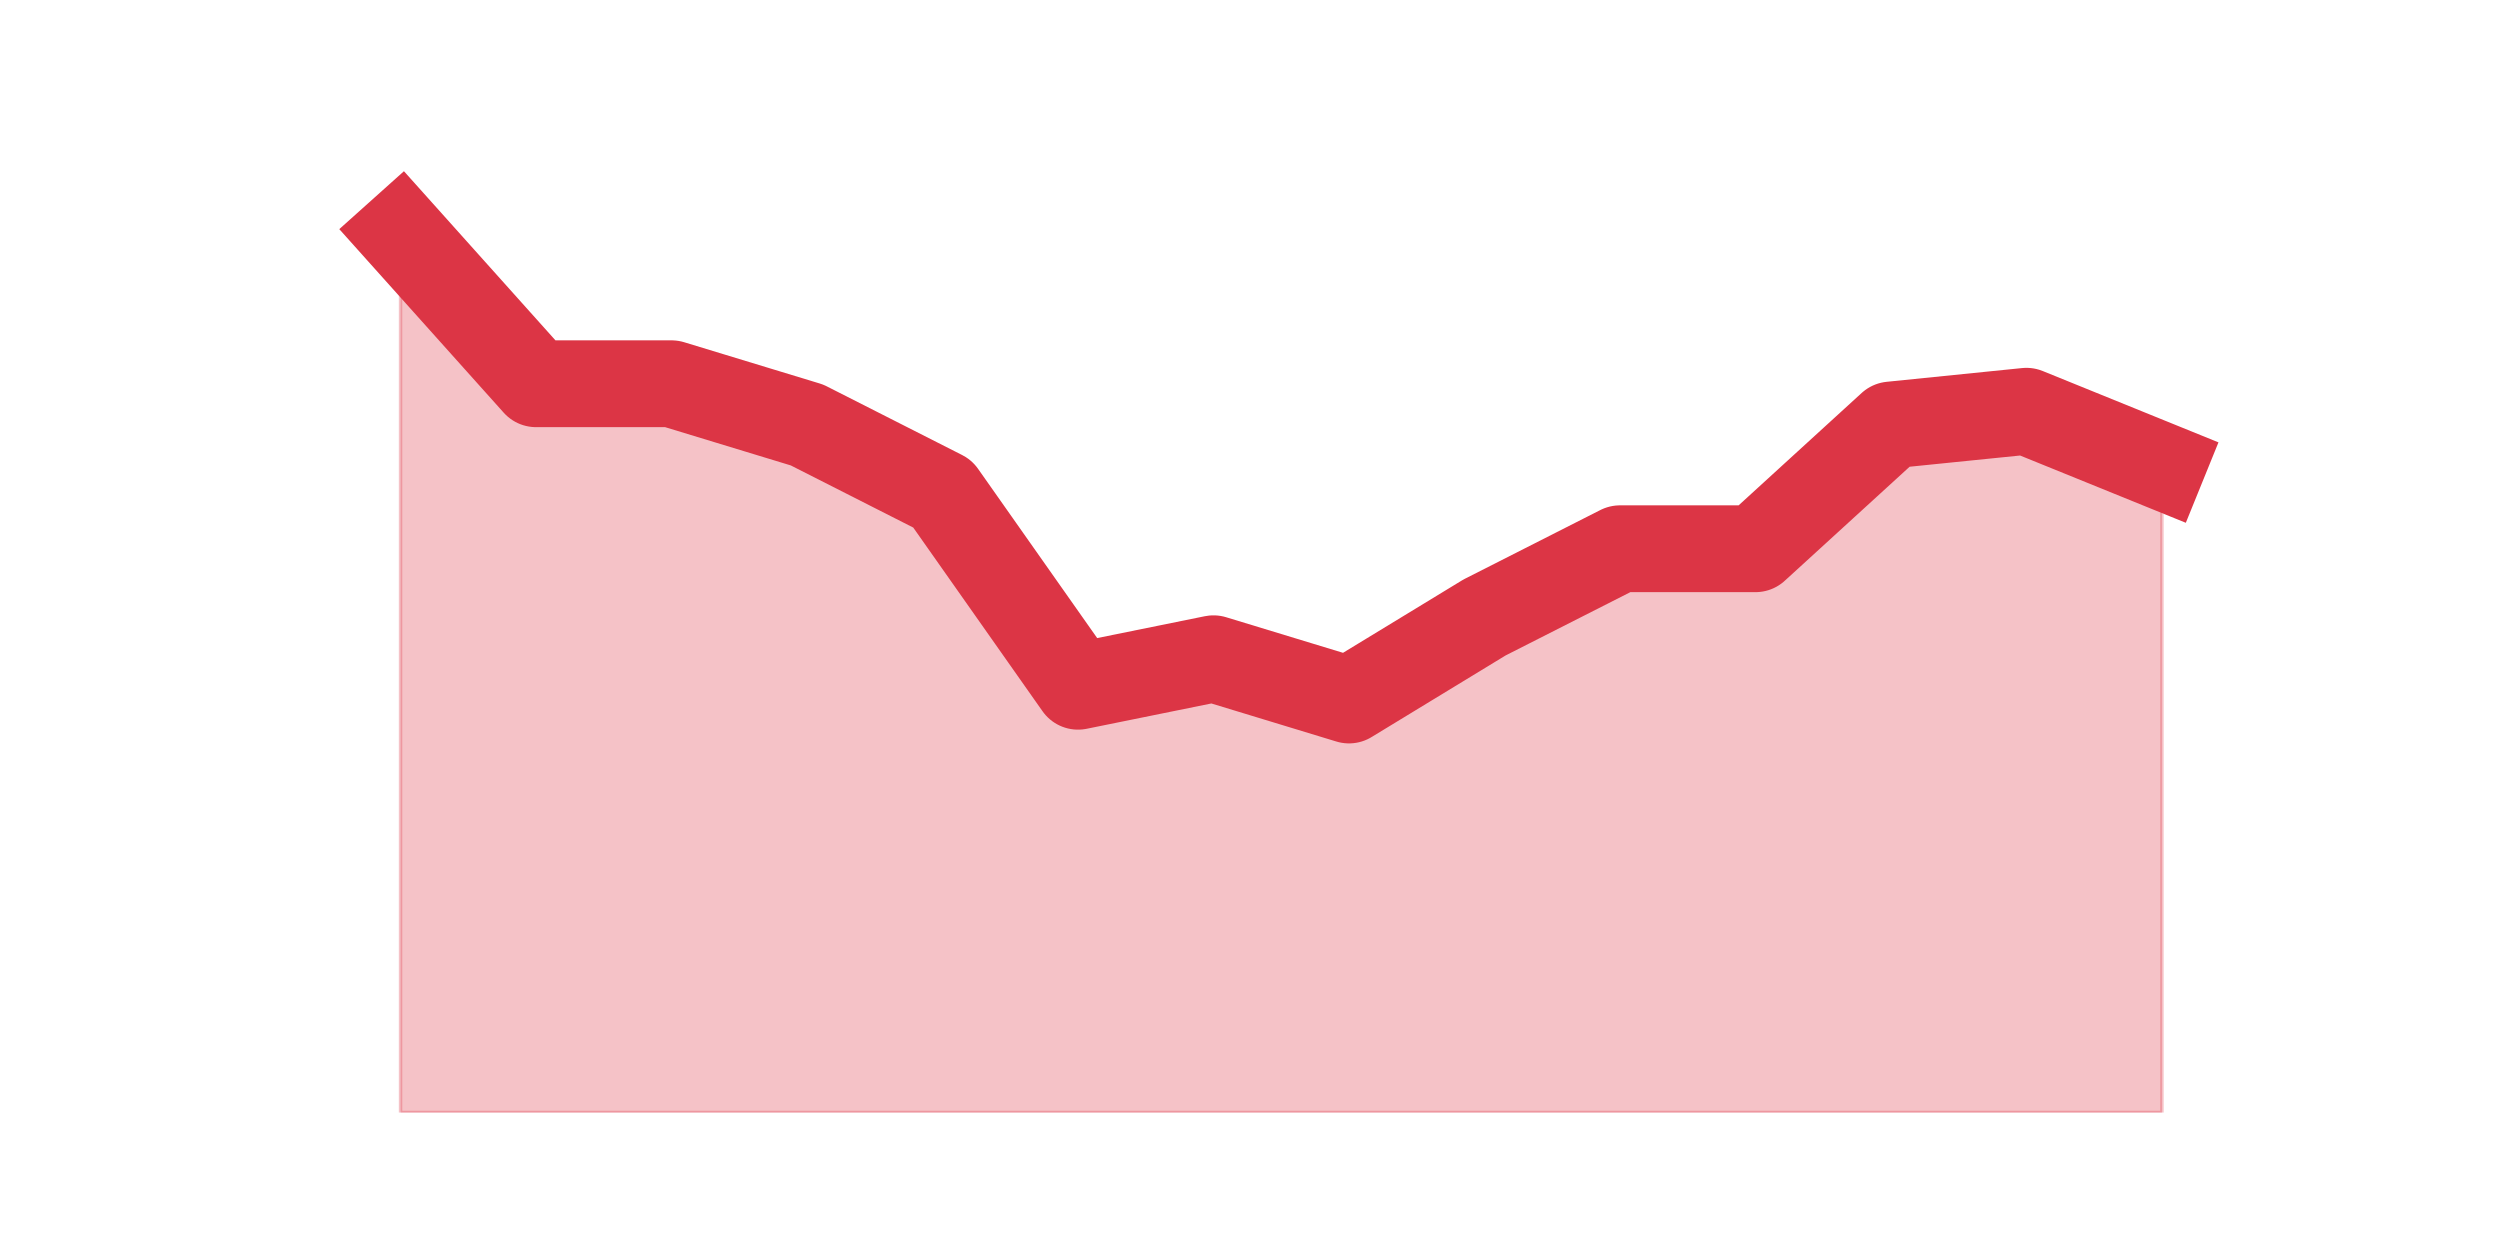 <?xml version="1.0" encoding="utf-8" standalone="no"?>
<!DOCTYPE svg PUBLIC "-//W3C//DTD SVG 1.1//EN"
  "http://www.w3.org/Graphics/SVG/1.1/DTD/svg11.dtd">
<svg height="360pt" version="1.1" viewBox="0 0 720 360" width="720pt" xmlns="http://www.w3.org/2000/svg" xmlns:xlink="http://www.w3.org/1999/xlink">
 <defs>
  <style type="text/css">*{stroke-linecap:butt;stroke-linejoin:round;}</style>
 </defs>
 <g id="figure_1">
  <g id="patch_1">
   <path d="M 0 360 
L 720 360 
L 720 0 
L 0 0 
z
" style="fill:none;"/>
  </g>
  <g id="axes_1">
   <g id="matplotlib.axis_1"/>
   <g id="matplotlib.axis_2"/>
   <g id="PolyCollection_1">
    <defs>
     <path d="M 115.364 -293.04 
L 115.364 -39.6 
L 154.385 -39.6 
L 193.406 -39.6 
L 232.427 -39.6 
L 271.448 -39.6 
L 310.469 -39.6 
L 349.49 -39.6 
L 388.51 -39.6 
L 427.531 -39.6 
L 466.552 -39.6 
L 505.573 -39.6 
L 544.594 -39.6 
L 583.615 -39.6 
L 622.636 -39.6 
L 622.636 -225.72 
L 622.636 -225.72 
L 583.615 -241.56 
L 544.594 -237.6 
L 505.573 -201.96 
L 466.552 -201.96 
L 427.531 -182.16 
L 388.51 -158.4 
L 349.49 -170.28 
L 310.469 -162.36 
L 271.448 -217.8 
L 232.427 -237.6 
L 193.406 -249.48 
L 154.385 -249.48 
L 115.364 -293.04 
z
" id="md831a76d01" style="stroke:#dc3545;stroke-opacity:0.3;"/>
    </defs>
    <g clip-path="url(#p390d7e7fb2)">
     <use style="fill:#dc3545;fill-opacity:0.3;stroke:#dc3545;stroke-opacity:0.3;" x="0" xlink:href="#md831a76d01" y="360"/>
    </g>
   </g>
   <g id="line2d_1">
    <path clip-path="url(#p390d7e7fb2)" d="M 115.364 66.96 
L 154.385 110.52 
L 193.406 110.52 
L 232.427 122.4 
L 271.448 142.2 
L 310.469 197.64 
L 349.49 189.72 
L 388.51 201.6 
L 427.531 177.84 
L 466.552 158.04 
L 505.573 158.04 
L 544.594 122.4 
L 583.615 118.44 
L 622.636 134.28 
" style="fill:none;stroke:#dc3545;stroke-linecap:square;stroke-width:25;"/>
   </g>
  </g>
 </g>
 <defs>
  <clipPath id="p390d7e7fb2">
   <rect height="277.2" width="558" x="90" y="43.2"/>
  </clipPath>
 </defs>
</svg>
